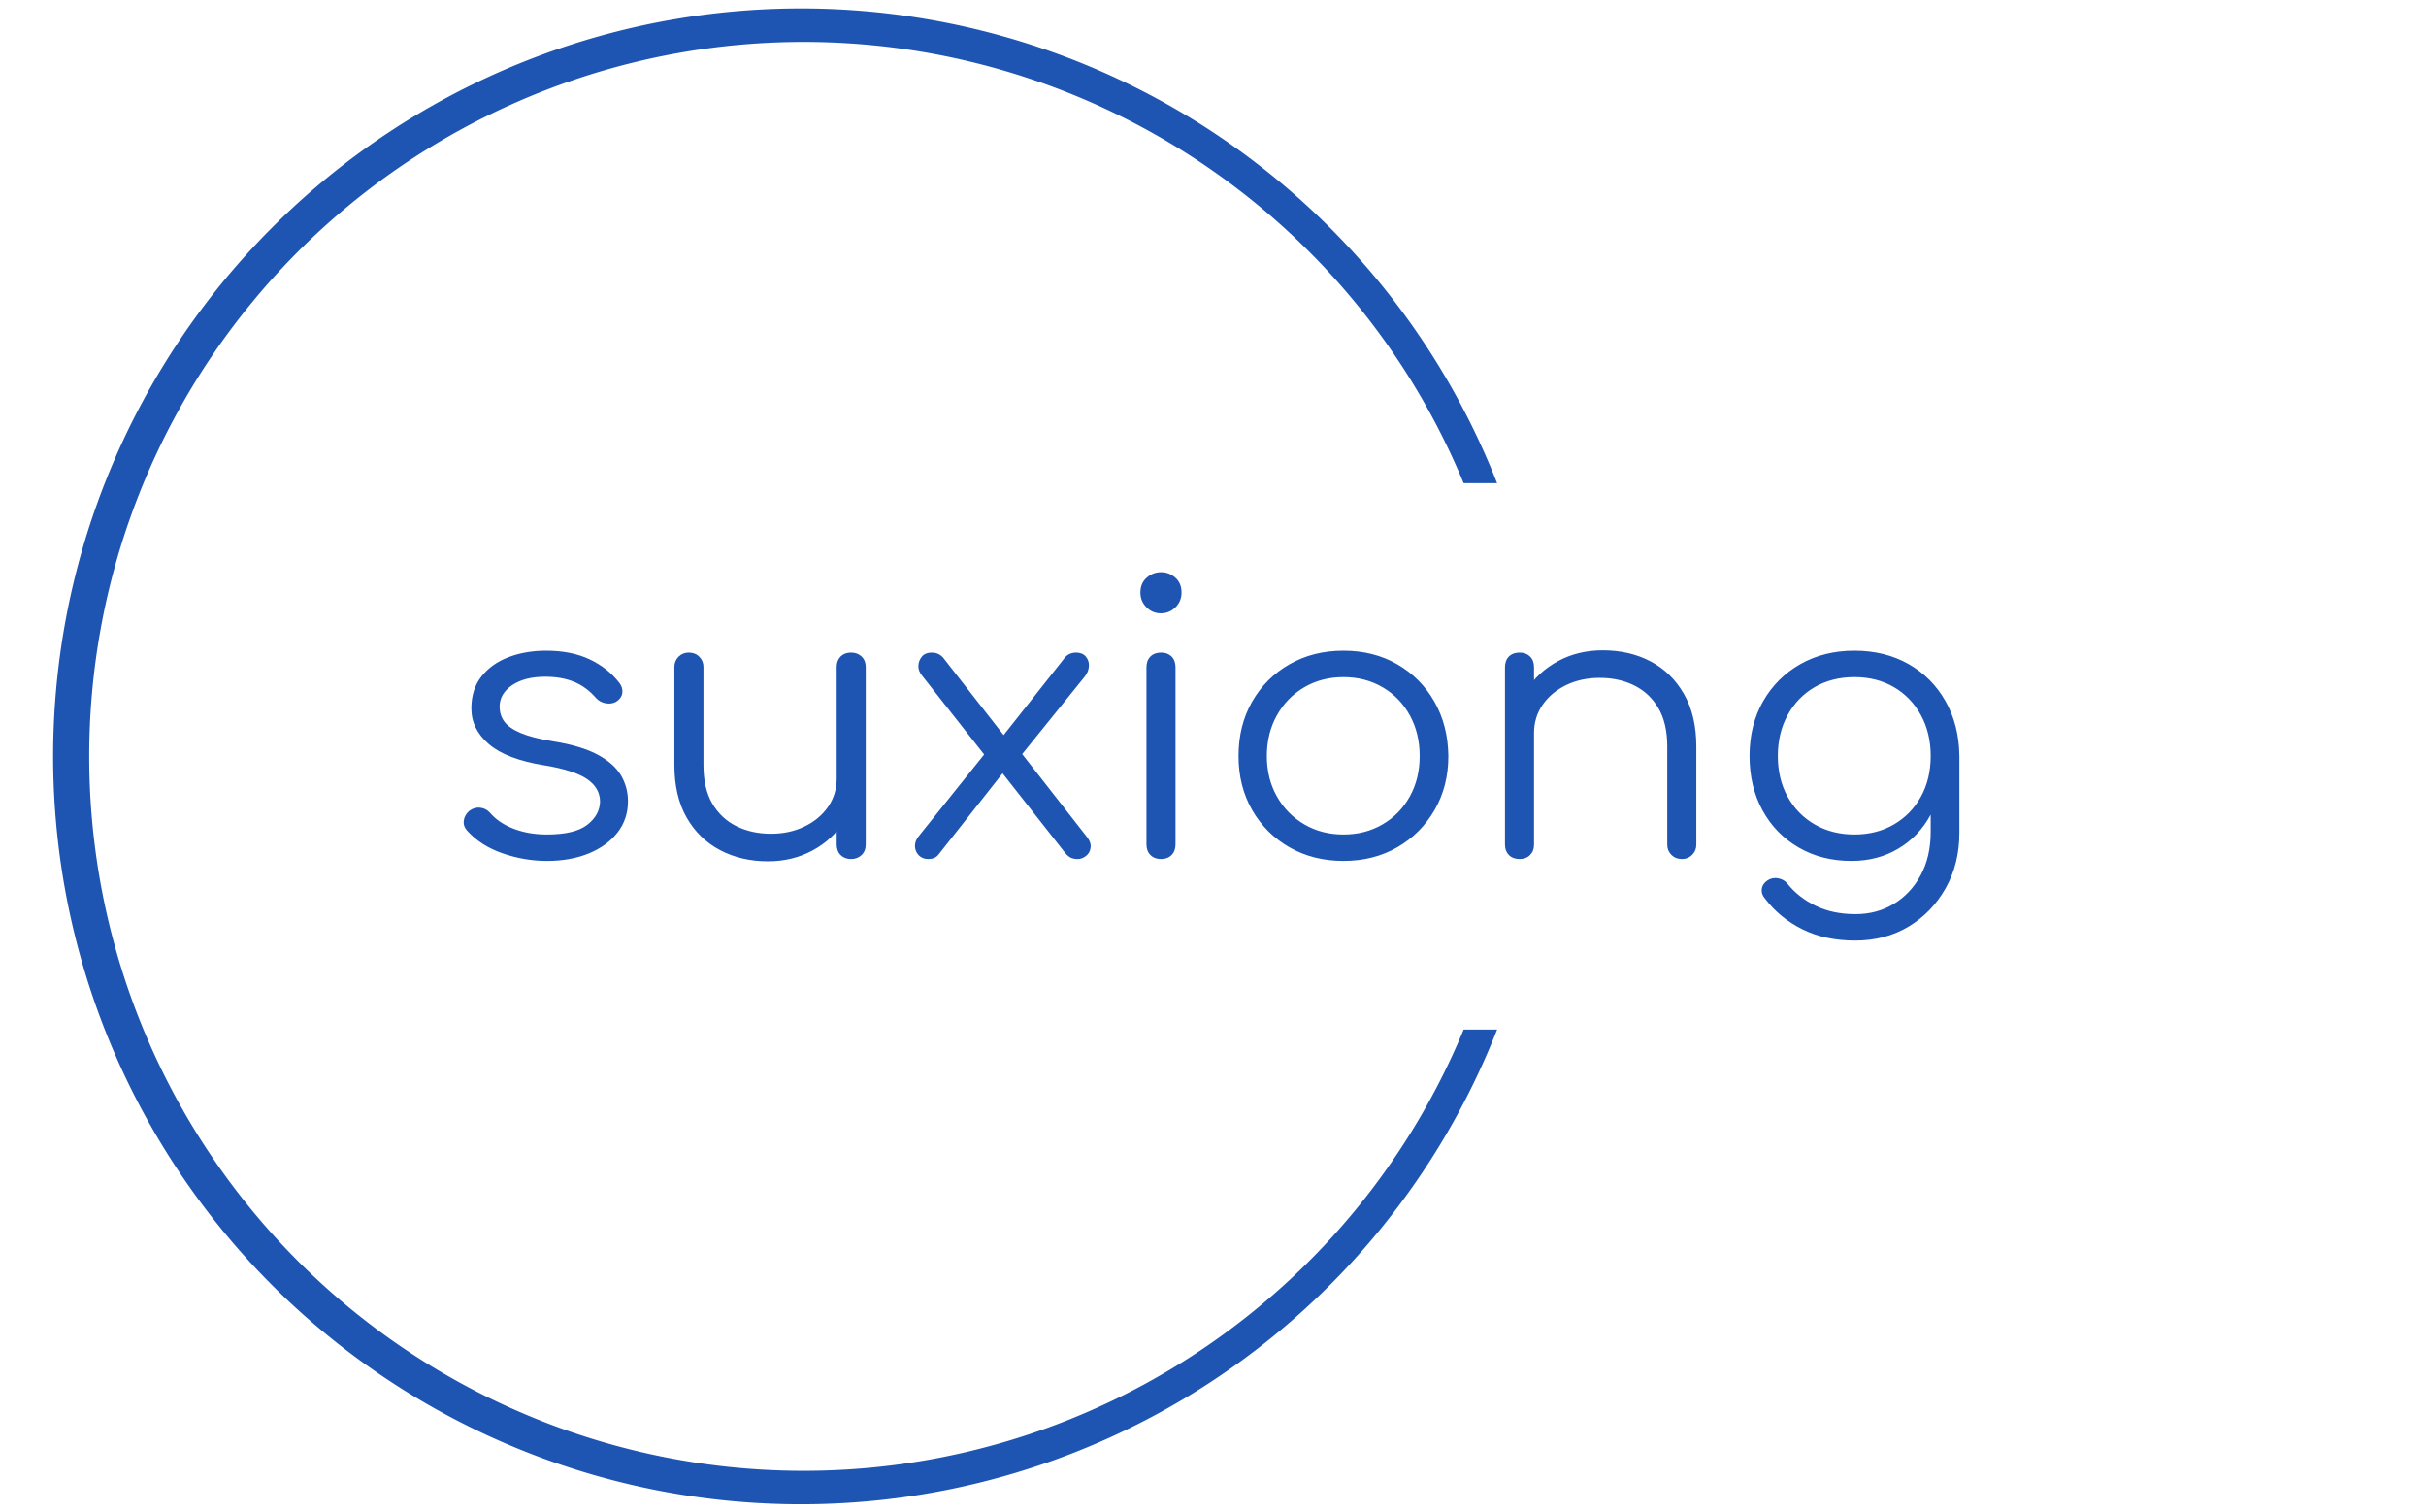 <svg xmlns="http://www.w3.org/2000/svg" version="1.1" xmlns:xlink="http://www.w3.org/1999/xlink" xmlns:svgjs="http://svgjs.dev/svgjs" width="1000" height="623" viewBox="0 0 1000 623"><g transform="matrix(1,0,0,1,-0.606,0.252)"><svg viewBox="0 0 396 247" data-background-color="#ffffff" preserveAspectRatio="xMidYMid meet" height="623" width="1000" xmlns="http://www.w3.org/2000/svg" xmlns:xlink="http://www.w3.org/1999/xlink"><defs></defs><g id="tight-bounds" transform="matrix(1,0,0,1,0.24,-0.1)"><svg viewBox="0 0 395.52 247.2" height="247.2" width="395.52"><g><svg></svg></g><g><svg viewBox="0 0 395.52 247.2" height="247.2" width="395.52"><g transform="matrix(1,0,0,1,75.544,93.274)"><svg viewBox="0 0 244.431 60.653" height="60.653" width="244.431"><g><svg viewBox="0 0 244.431 60.653" height="60.653" width="244.431"><g><svg viewBox="0 0 244.431 60.653" height="60.653" width="244.431"><g><svg viewBox="0 0 244.431 60.653" height="60.653" width="244.431"><g><svg viewBox="0 0 244.431 60.653" height="60.653" width="244.431"><g><svg viewBox="0 0 244.431 60.653" height="60.653" width="244.431"><g transform="matrix(1,0,0,1,0,0)"><svg width="244.431" viewBox="3.035 -38 198.155 48.8" height="60.653" data-palette-color="#1e55b3"><g class="undefined-text-0" data-fill-palette-color="primary" id="text-0"><path d="M14.05 0.25L14.05 0.25Q11.1 0.25 8.2-0.75 5.3-1.75 3.5-3.75L3.5-3.75Q2.95-4.35 3.05-5.1 3.15-5.85 3.8-6.4L3.8-6.4Q4.5-6.9 5.25-6.8 6-6.7 6.5-6.15L6.5-6.15Q7.7-4.75 9.68-4 11.65-3.25 14.05-3.25L14.05-3.25Q17.75-3.25 19.4-4.53 21.05-5.8 21.1-7.6L21.1-7.6Q21.1-9.4 19.4-10.58 17.7-11.75 13.8-12.4L13.8-12.4Q8.75-13.2 6.4-15.2 4.05-17.2 4.05-19.95L4.05-19.95Q4.05-22.5 5.4-24.2 6.75-25.9 9-26.75 11.25-27.6 13.95-27.6L13.95-27.6Q17.3-27.6 19.73-26.45 22.15-25.3 23.65-23.35L23.65-23.35Q24.15-22.7 24.05-22 23.95-21.3 23.25-20.85L23.25-20.85Q22.65-20.5 21.88-20.63 21.1-20.75 20.55-21.35L20.55-21.35Q19.3-22.8 17.65-23.48 16-24.15 13.85-24.15L13.85-24.15Q11.1-24.15 9.45-23.03 7.8-21.9 7.8-20.2L7.8-20.2Q7.8-19.05 8.43-18.2 9.05-17.35 10.58-16.7 12.1-16.05 14.85-15.6L14.85-15.6Q18.6-15 20.78-13.83 22.95-12.65 23.88-11.08 24.8-9.5 24.8-7.65L24.8-7.65Q24.8-5.3 23.43-3.53 22.05-1.75 19.63-0.75 17.2 0.25 14.05 0.25ZM43.35 0.3L43.35 0.3Q39.8 0.3 37-1.18 34.2-2.65 32.57-5.5 30.95-8.35 30.95-12.45L30.95-12.45 30.95-25.45Q30.95-26.25 31.5-26.8 32.05-27.35 32.85-27.35L32.85-27.35Q33.7-27.35 34.25-26.8 34.8-26.25 34.8-25.45L34.8-25.45 34.8-12.45Q34.8-9.35 35.97-7.35 37.15-5.35 39.17-4.35 41.2-3.35 43.75-3.35L43.75-3.35Q46.2-3.35 48.17-4.3 50.15-5.25 51.3-6.9 52.45-8.55 52.45-10.65L52.45-10.65 55.2-10.65Q55.05-7.5 53.47-5.03 51.9-2.55 49.25-1.13 46.6 0.3 43.35 0.3ZM54.35 0L54.35 0Q53.5 0 52.97-0.53 52.45-1.05 52.45-1.95L52.45-1.95 52.45-25.45Q52.45-26.3 52.97-26.83 53.5-27.35 54.35-27.35L54.35-27.35Q55.2-27.35 55.75-26.83 56.3-26.3 56.3-25.45L56.3-25.45 56.3-1.95Q56.3-1.05 55.75-0.53 55.2 0 54.35 0ZM84.4 0L84.4 0Q83.8 0 83.42-0.2 83.05-0.4 82.65-0.9L82.65-0.9 74-11.9 72.5-13.2 63.8-24.25Q63.25-24.9 63.27-25.6 63.3-26.3 63.75-26.83 64.2-27.35 65.05-27.35L65.05-27.35Q65.89-27.35 66.5-26.75L66.5-26.75 74.9-16 76.25-14.9 85.55-3Q86.2-2.2 86.09-1.5 86-0.8 85.47-0.4 84.95 0 84.4 0ZM64.59 0L64.59 0Q63.8 0 63.32-0.5 62.84-1 62.82-1.7 62.8-2.4 63.34-3.05L63.34-3.05 72.55-14.55 74.7-11.7 65.95-0.6Q65.5 0 64.59 0ZM85.34-24.2L76.3-13 73.84-15.5 82.5-26.45Q82.84-26.95 83.27-27.15 83.7-27.35 84.15-27.35L84.15-27.35Q85-27.35 85.45-26.83 85.9-26.3 85.87-25.58 85.84-24.85 85.34-24.2L85.34-24.2ZM95.44 0L95.44 0Q94.54 0 94.02-0.53 93.49-1.05 93.49-1.95L93.49-1.95 93.49-25.4Q93.49-26.3 94.02-26.83 94.54-27.35 95.44-27.35L95.44-27.35Q96.29-27.35 96.82-26.83 97.34-26.3 97.34-25.4L97.34-25.4 97.34-1.95Q97.34-1.05 96.82-0.53 96.29 0 95.44 0ZM95.39-32.55L95.39-32.55Q94.29-32.55 93.49-33.35 92.69-34.15 92.69-35.3L92.69-35.3Q92.69-36.55 93.52-37.27 94.34-38 95.44-38L95.44-38Q96.49-38 97.32-37.27 98.14-36.55 98.14-35.3L98.14-35.3Q98.14-34.15 97.34-33.35 96.54-32.55 95.39-32.55ZM119.59 0.25L119.59 0.25Q115.59 0.25 112.44-1.55 109.29-3.35 107.49-6.5 105.69-9.65 105.69-13.65L105.69-13.65Q105.69-17.7 107.49-20.85 109.29-24 112.44-25.8 115.59-27.6 119.59-27.6L119.59-27.6Q123.59-27.6 126.72-25.8 129.84-24 131.64-20.85 133.44-17.7 133.49-13.65L133.49-13.65Q133.49-9.65 131.67-6.5 129.84-3.35 126.72-1.55 123.59 0.25 119.59 0.25ZM119.59-3.25L119.59-3.25Q122.49-3.25 124.79-4.6 127.09-5.95 128.39-8.3 129.69-10.65 129.69-13.65L129.69-13.65Q129.69-16.65 128.39-19.03 127.09-21.4 124.79-22.75 122.49-24.1 119.59-24.1L119.59-24.1Q116.69-24.1 114.39-22.75 112.09-21.4 110.77-19.03 109.44-16.65 109.44-13.65L109.44-13.65Q109.44-10.65 110.77-8.3 112.09-5.95 114.39-4.6 116.69-3.25 119.59-3.25ZM164.44 0L164.44 0Q163.59 0 163.04-0.55 162.49-1.1 162.49-1.9L162.49-1.9 162.49-14.9Q162.49-18 161.31-20 160.14-22 158.11-23 156.09-24 153.54-24L153.54-24Q151.09-24 149.11-23.05 147.14-22.1 145.99-20.45 144.84-18.8 144.84-16.7L144.84-16.7 142.09-16.7Q142.19-19.85 143.79-22.33 145.39-24.8 148.04-26.23 150.69-27.65 153.94-27.65L153.94-27.65Q157.49-27.65 160.29-26.18 163.09-24.7 164.71-21.85 166.34-19 166.34-14.9L166.34-14.9 166.34-1.9Q166.34-1.1 165.79-0.55 165.24 0 164.44 0ZM142.94 0L142.94 0Q142.04 0 141.51-0.53 140.99-1.05 140.99-1.9L140.99-1.9 140.99-25.4Q140.99-26.3 141.51-26.83 142.04-27.35 142.94-27.35L142.94-27.35Q143.79-27.35 144.31-26.83 144.84-26.3 144.84-25.4L144.84-25.4 144.84-1.9Q144.84-1.05 144.31-0.53 143.79 0 142.94 0ZM186.89 0.25L186.89 0.25Q182.94 0.25 179.89-1.53 176.84-3.3 175.11-6.45 173.39-9.6 173.39-13.65L173.39-13.65Q173.39-17.75 175.19-20.9 176.99-24.05 180.14-25.83 183.28-27.6 187.28-27.6L187.28-27.6Q191.34-27.6 194.46-25.83 197.59-24.05 199.36-20.9 201.14-17.75 201.19-13.65L201.19-13.65 198.94-12.45Q198.94-8.75 197.39-5.88 195.84-3 193.11-1.38 190.39 0.25 186.89 0.25ZM187.39 10.8L187.39 10.8Q183.44 10.8 180.44 9.33 177.44 7.85 175.49 5.3L175.49 5.3Q174.94 4.7 175.01 4 175.09 3.3 175.74 2.85L175.74 2.85Q176.39 2.4 177.19 2.55 177.99 2.7 178.44 3.3L178.44 3.3Q179.89 5.1 182.16 6.2 184.44 7.3 187.44 7.3L187.44 7.3Q190.24 7.3 192.49 5.95 194.74 4.6 196.06 2.15 197.39-0.3 197.39-3.6L197.39-3.6 197.39-11.2 198.84-14.1 201.19-13.65 201.19-3.45Q201.19 0.6 199.39 3.83 197.59 7.05 194.49 8.93 191.39 10.8 187.39 10.8ZM187.28-3.25L187.28-3.25Q190.24-3.25 192.51-4.58 194.79-5.9 196.09-8.25 197.39-10.6 197.39-13.65L197.39-13.65Q197.39-16.7 196.09-19.07 194.79-21.45 192.51-22.78 190.24-24.1 187.28-24.1L187.28-24.1Q184.34-24.1 182.03-22.78 179.74-21.45 178.44-19.07 177.14-16.7 177.14-13.65L177.14-13.65Q177.14-10.6 178.44-8.25 179.74-5.9 182.03-4.58 184.34-3.25 187.28-3.25Z" fill="#1e55b3" data-fill-palette-color="primary"></path></g></svg></g></svg></g></svg></g></svg></g></svg></g></svg></g></svg></g><g><path d="M244.431 168.245A122.216 122.216 0 1 1 244.431 78.955L238.962 78.955A116.746 116.746 0 1 0 238.962 168.245L244.431 168.245" fill="#1e55b3" stroke="transparent" data-fill-palette-color="tertiary"></path></g></svg></g></svg><rect width="395.52" height="247.2" fill="none" stroke="none" visibility="hidden"></rect></g></svg></g></svg>